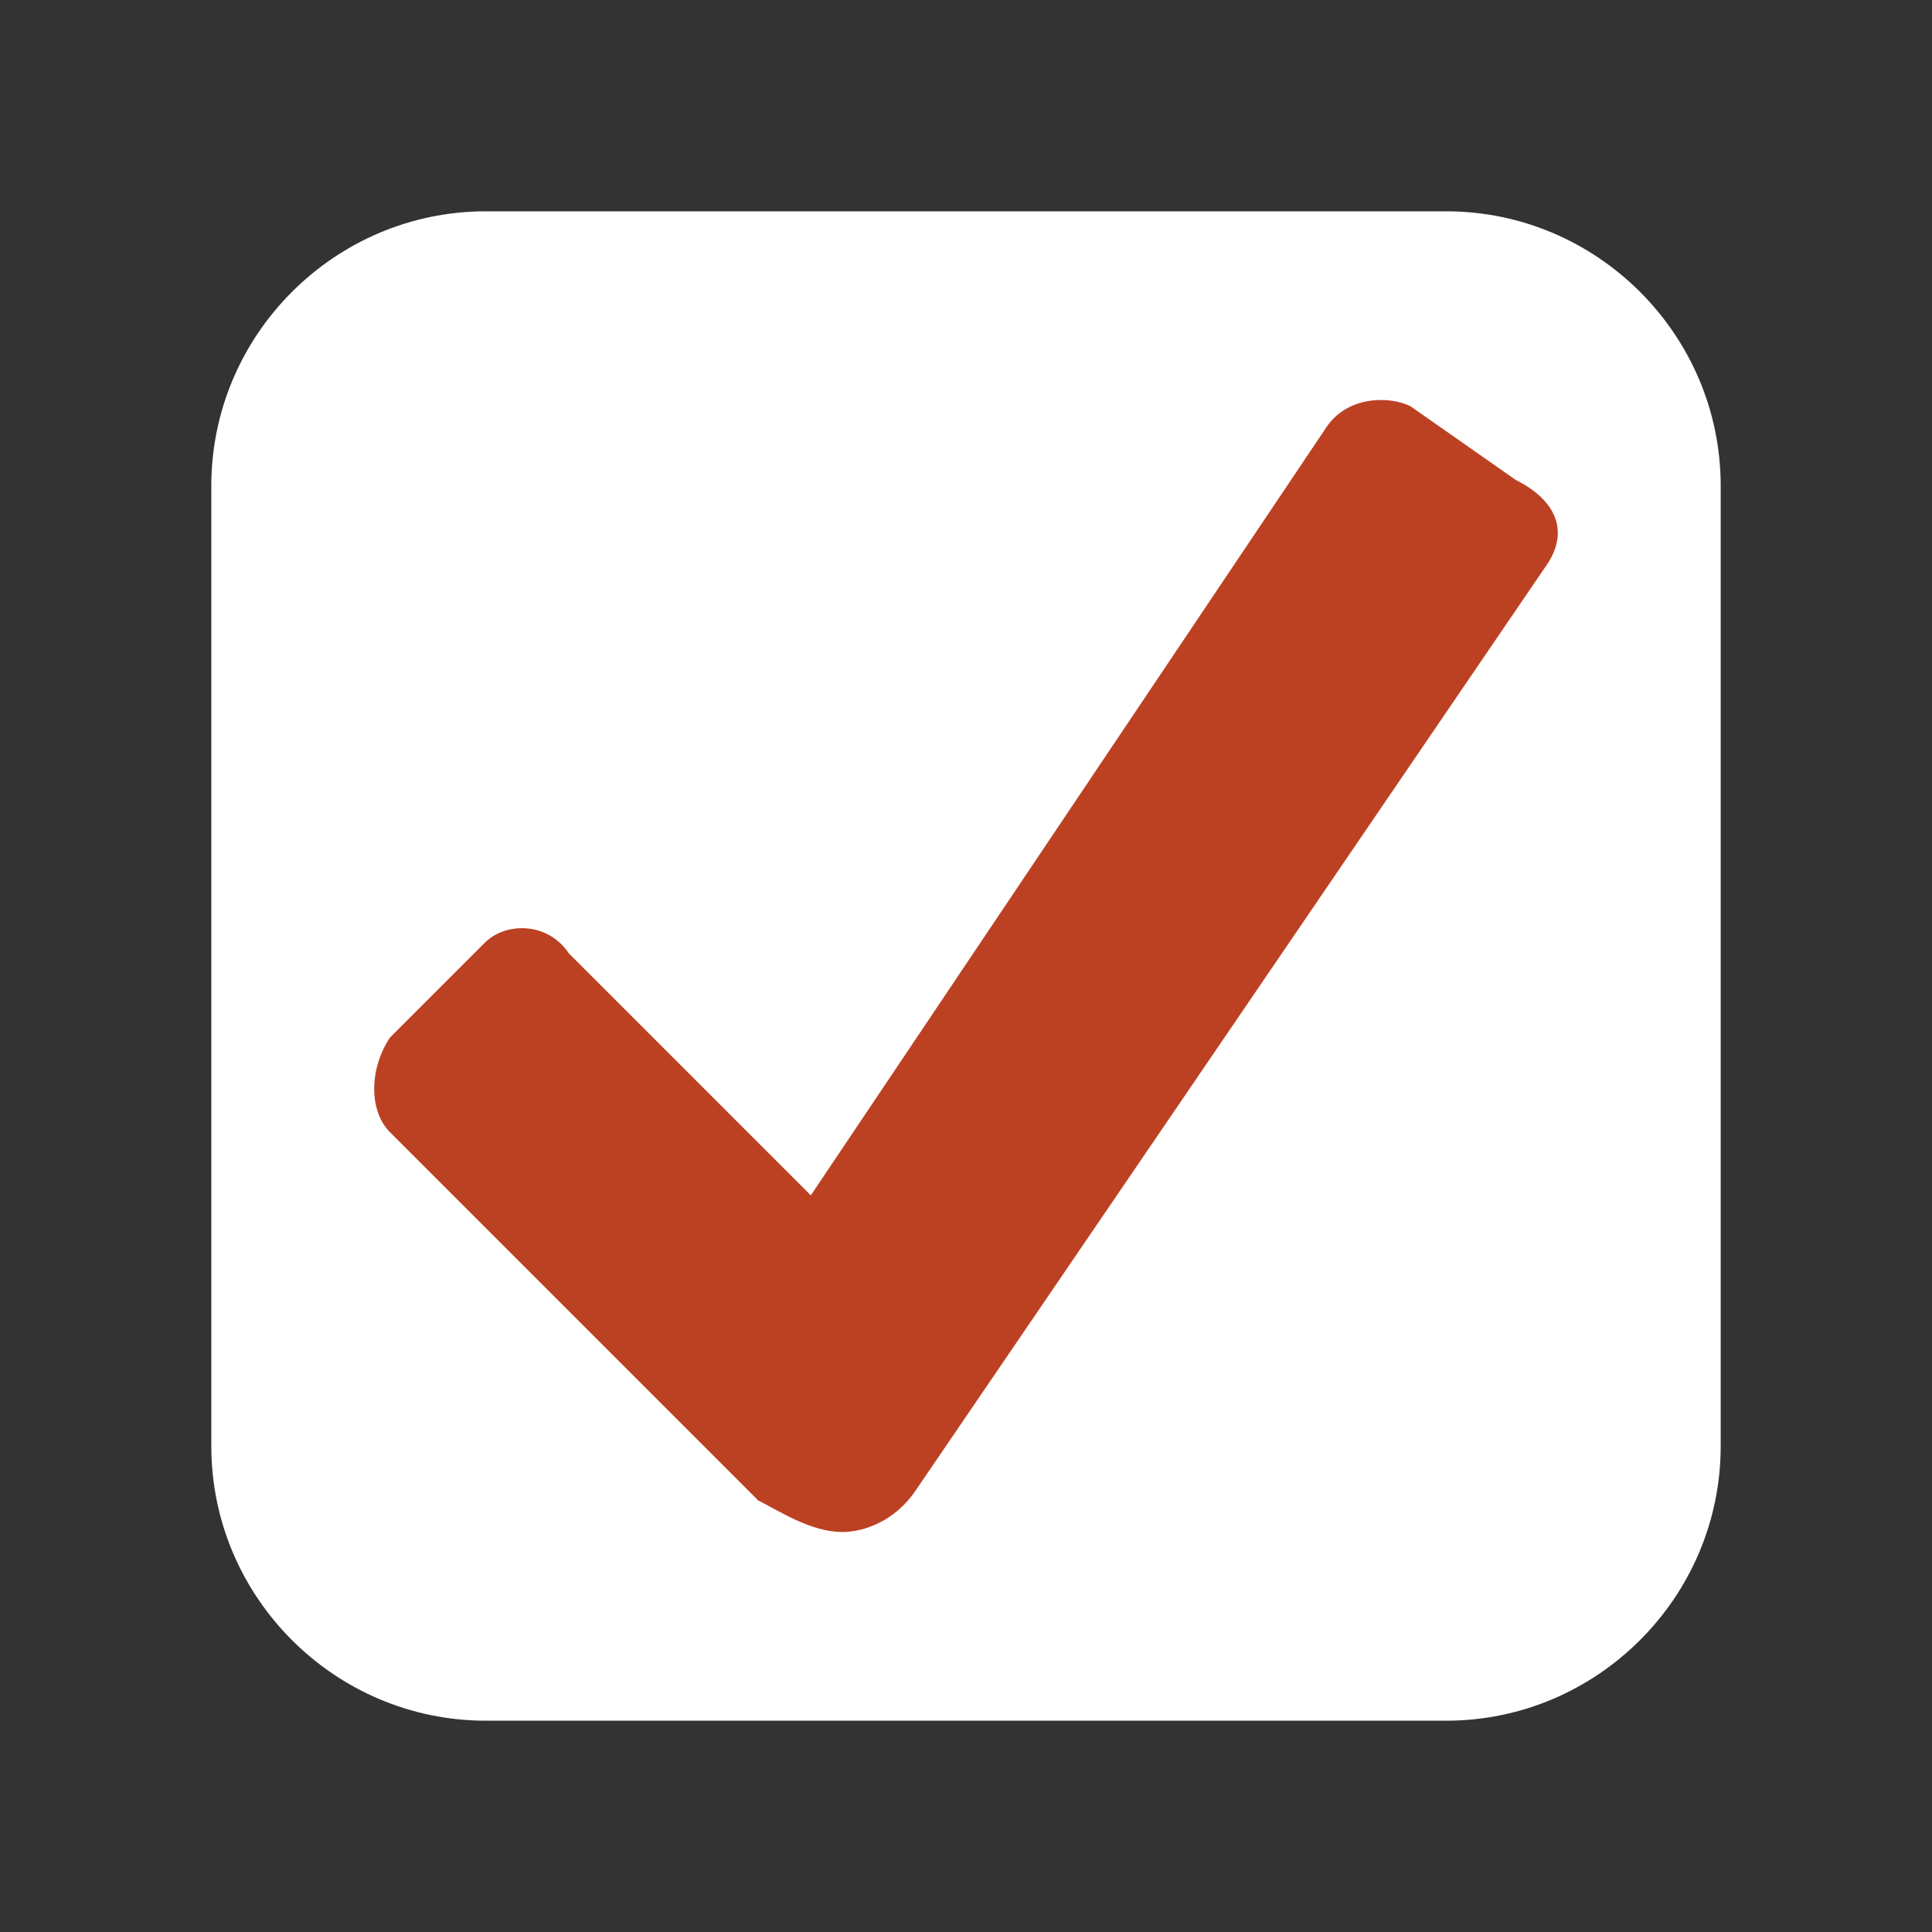 <?xml version="1.0" encoding="UTF-8" standalone="no"?>
<!DOCTYPE svg PUBLIC "-//W3C//DTD SVG 1.1//EN" "http://www.w3.org/Graphics/SVG/1.1/DTD/svg11.dtd">
<!-- Created with Vectornator (http://vectornator.io/) -->
<svg height="100%" stroke-miterlimit="10" style="fill-rule:nonzero;clip-rule:evenodd;stroke-linecap:round;stroke-linejoin:round;" version="1.1" viewBox="0 0 1024 1024" width="100%" xml:space="preserve" xmlns="http://www.w3.org/2000/svg" xmlns:vectornator="http://vectornator.io" xmlns:xlink="http://www.w3.org/1999/xlink">
<rect x="0" y="0" width="1024" height="1024" fill="#333333" stroke="none"/>
<defs/>
<g id="Слой-1" vectornator:layerName="Слой 1">
<path d="M766.545 912L257.455 912C177.455 912 112 846.545 112 766.545L112 257.455C112 177.455 177.455 112 257.455 112L766.545 112C846.545 112 912 177.455 912 257.455L912 766.545C912 846.545 846.545 912 766.545 912Z" fill="#ffffff" fill-rule="nonzero" opacity="1" stroke="none"/>
</g>
<g id="Слой-2" vectornator:layerName="Слой 2">
<path d="M820.091 298.98L485.513 789.695C474.36 806.424 457.631 812 446.478 812C429.749 812 413.021 800.847 401.868 795.271L206.697 600.1C195.545 588.948 195.545 566.642 206.697 549.914L256.884 499.727C268.037 488.574 290.342 488.574 301.494 505.303L429.749 633.558L702.989 226.488C714.141 209.759 736.446 209.759 747.599 215.335L803.362 254.369C825.667 265.522 831.244 282.251 820.091 298.98Z" fill="#bc4123" fill-rule="nonzero" opacity="1" stroke="none"/>
</g>
</svg>
